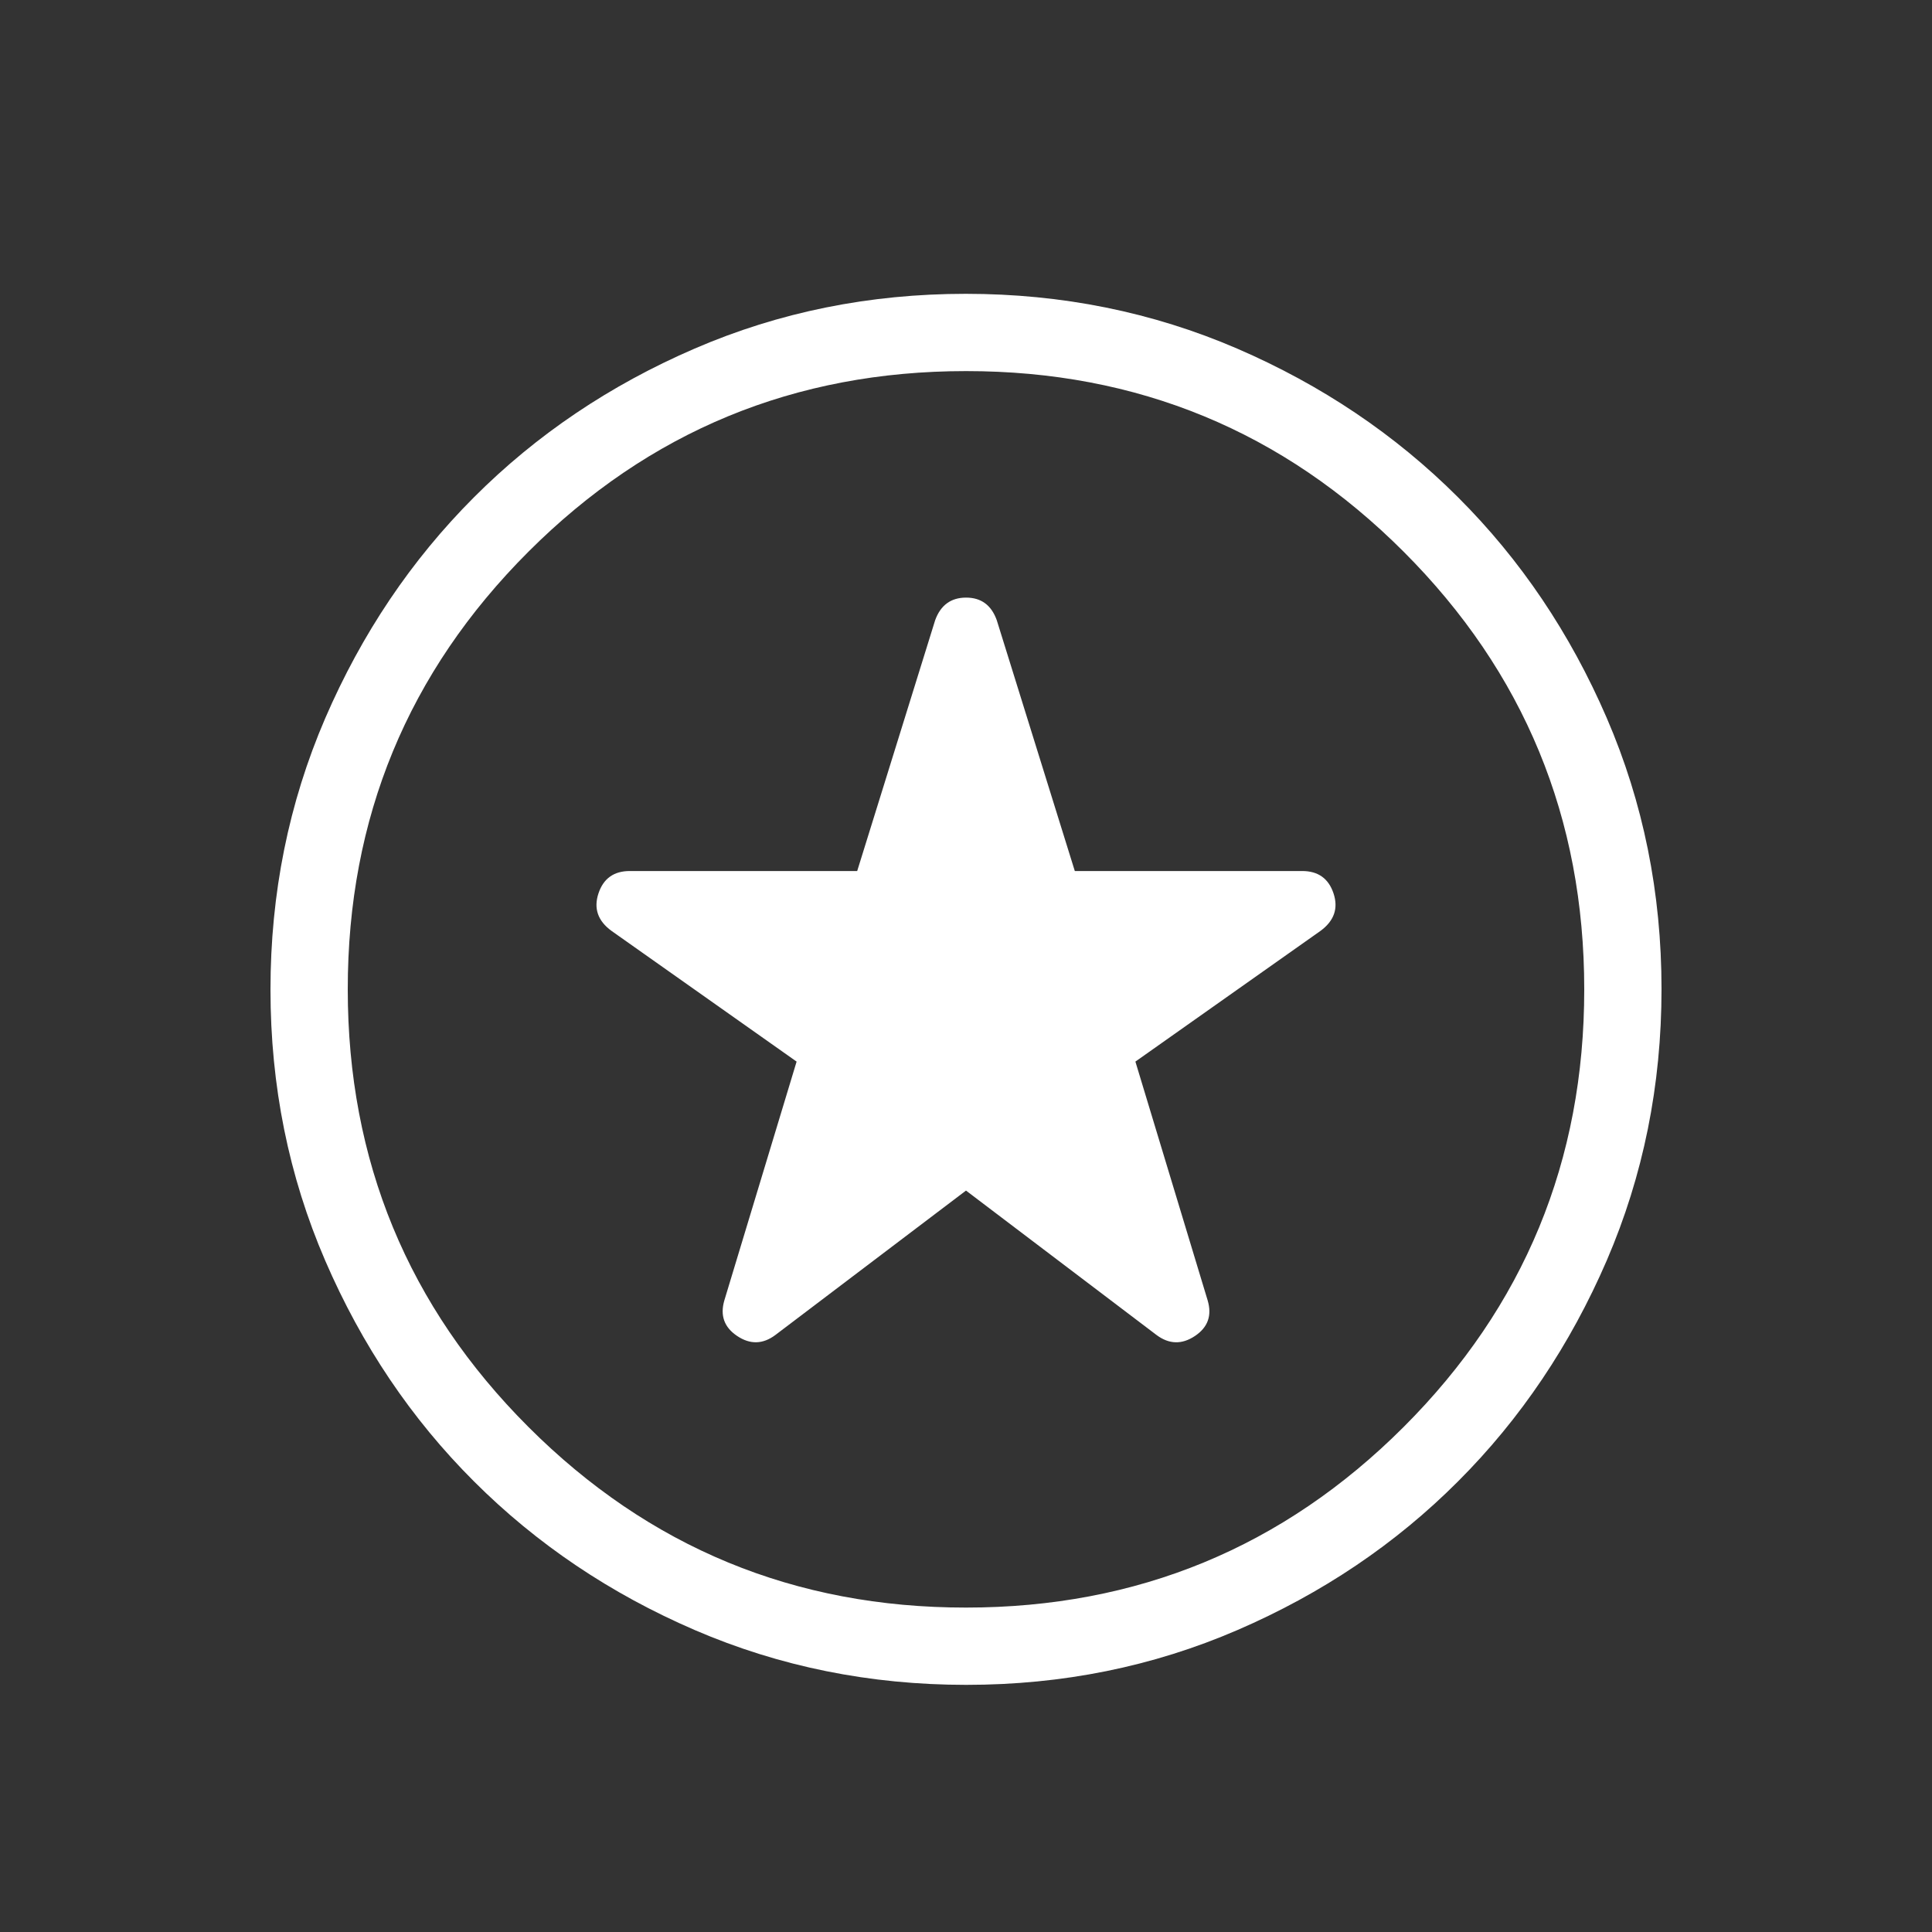 <svg width="25" height="25" viewBox="0 0 25 25" fill="none" xmlns="http://www.w3.org/2000/svg">
<rect x="0" y="0" width="25" height="25" fill="#333333" stroke="none"/>
<path d="M12.5 15.406L14.967 17.276C15.129 17.396 15.294 17.4 15.462 17.288C15.63 17.176 15.685 17.023 15.627 16.827L14.692 13.737L17.088 12.045C17.264 11.915 17.32 11.754 17.256 11.561C17.192 11.368 17.057 11.271 16.85 11.271H13.908L12.898 8.025C12.828 7.83 12.696 7.733 12.501 7.733C12.306 7.733 12.172 7.83 12.101 8.025L11.092 11.271H8.15C7.943 11.271 7.808 11.368 7.744 11.561C7.68 11.755 7.736 11.916 7.912 12.045L10.308 13.737L9.373 16.827C9.316 17.022 9.371 17.175 9.538 17.287C9.706 17.4 9.871 17.396 10.033 17.275L12.5 15.406ZM12.503 21.802C11.259 21.802 10.089 21.566 8.993 21.094C7.898 20.622 6.945 19.98 6.134 19.17C5.323 18.361 4.682 17.409 4.209 16.314C3.736 15.22 3.5 14.05 3.5 12.805C3.5 11.561 3.736 10.391 4.208 9.295C4.681 8.2 5.322 7.247 6.132 6.436C6.941 5.625 7.893 4.984 8.988 4.511C10.083 4.038 11.252 3.802 12.497 3.802C13.741 3.802 14.911 4.038 16.007 4.51C17.102 4.983 18.055 5.624 18.866 6.434C19.677 7.243 20.318 8.195 20.791 9.29C21.264 10.385 21.5 11.555 21.5 12.799C21.5 14.043 21.264 15.213 20.792 16.309C20.319 17.404 19.678 18.358 18.868 19.168C18.059 19.979 17.107 20.62 16.012 21.093C14.917 21.566 13.748 21.802 12.503 21.802ZM12.5 20.802C14.717 20.802 16.604 20.023 18.163 18.465C19.722 16.907 20.501 15.02 20.5 12.802C20.5 10.585 19.721 8.698 18.163 7.139C16.605 5.58 14.717 4.801 12.5 4.802C10.283 4.802 8.396 5.581 6.837 7.14C5.278 8.699 4.499 10.586 4.5 12.802C4.5 15.019 5.279 16.907 6.838 18.465C8.397 20.024 10.284 20.803 12.5 20.802Z" fill="white"/>
</svg>
